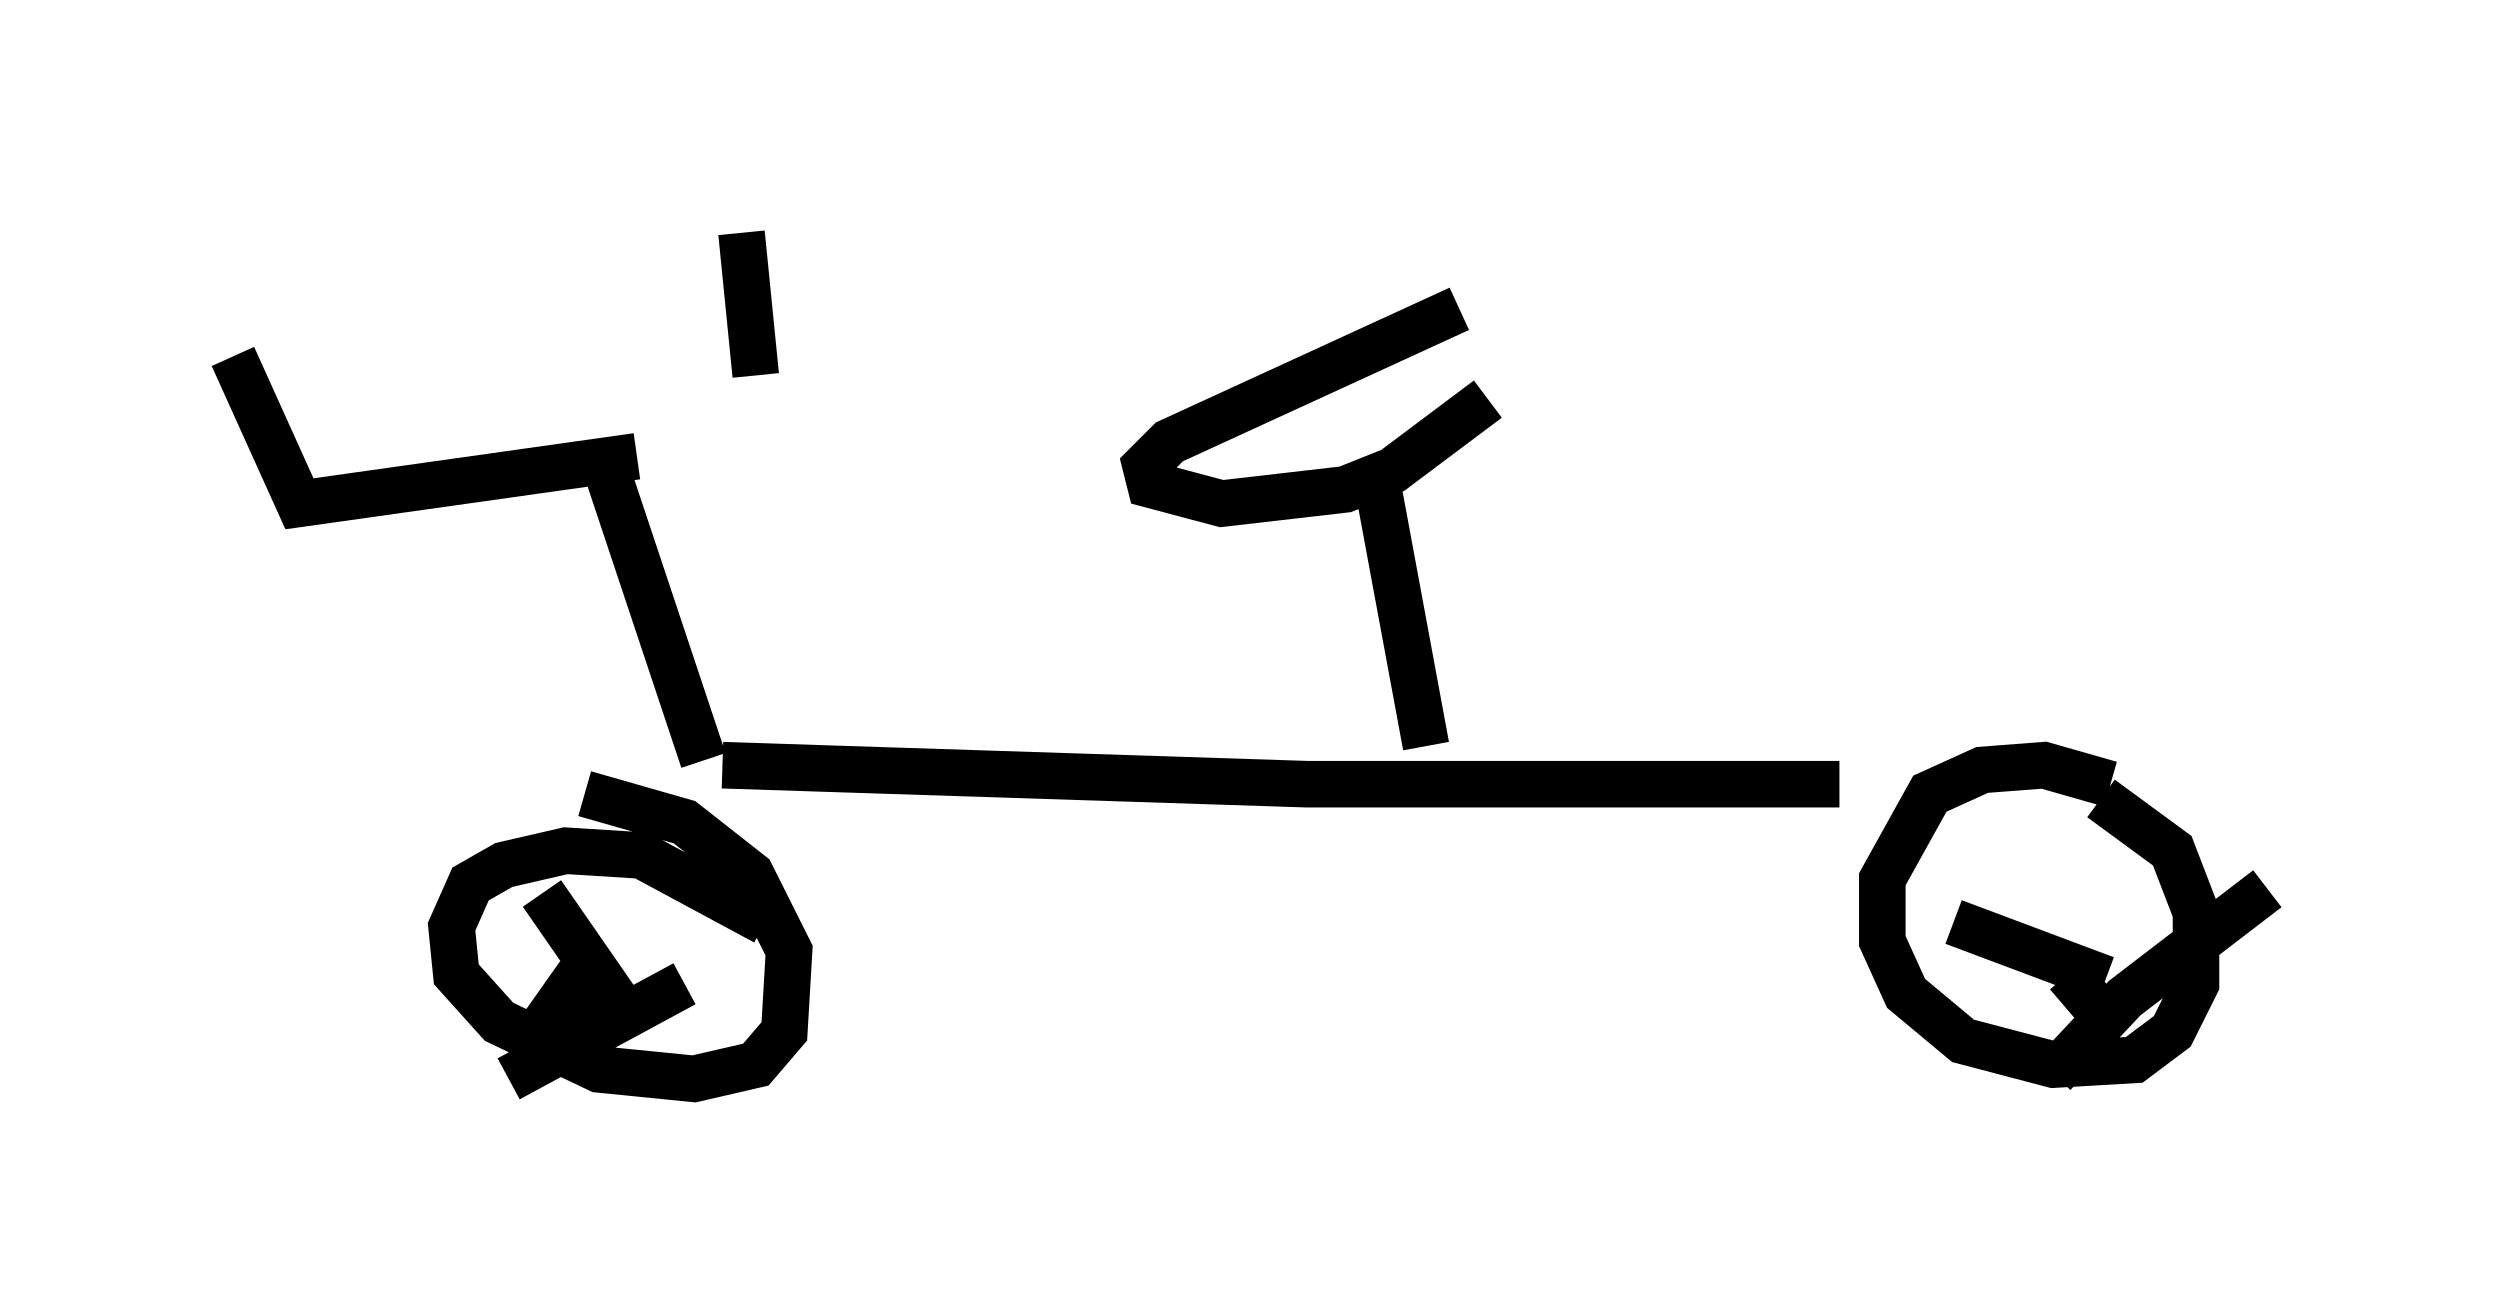 <?xml version="1.0" encoding="utf-8" ?>
<svg baseProfile="full" height="28.171" version="1.1" width="53.692" xmlns="http://www.w3.org/2000/svg" xmlns:ev="http://www.w3.org/2001/xml-events" xmlns:xlink="http://www.w3.org/1999/xlink"><defs /><rect fill="white" height="28.171" width="53.692" x="0" y="0" /><path d="M42.261, 17.148 m-2.756, -0.306 l-11.433, 0.0 -12.556, -0.408 m-0.408, -0.102 l-2.042, -6.125 m0.613, -0.408 l-7.248, 1.021 -1.429, -3.165 m11.229, 0.408 l-0.306, -3.063 m0.51, 14.802 l-2.654, -1.429 -1.633, -0.102 l-1.327, 0.306 -0.715, 0.408 l-0.408, 0.919 0.102, 1.021 l0.919, 1.021 2.144, 1.021 l2.042, 0.204 1.327, -0.306 l0.613, -0.715 0.102, -1.735 l-0.817, -1.633 -1.429, -1.123 l-2.144, -0.613 m32.769, -0.204 l-1.429, -0.408 -1.327, 0.102 l-1.123, 0.51 -1.021, 1.838 l0.0, 1.327 0.51, 1.123 l1.225, 1.021 1.94, 0.51 l1.735, -0.102 0.817, -0.613 l0.51, -1.021 0.0, -1.531 l-0.51, -1.327 -1.531, -1.123 m-3.165, 2.654 l3.267, 1.225 m3.471, -1.94 l-3.063, 2.348 -1.531, 1.633 m0.306, -2.144 l0.613, 0.715 m-32.361, -1.021 l-1.225, 1.735 m0.51, -1.327 l1.838, 0.817 m0.919, -0.715 l-3.777, 2.042 m0.715, -3.981 l1.838, 2.654 m17.15, -5.819 l-1.021, -5.513 m2.348, -1.94 l-2.042, 1.531 -1.021, 0.408 l-2.654, 0.306 -1.531, -0.408 l-0.102, -0.408 0.51, -0.51 l6.227, -2.858 " fill="none" stroke="black" stroke-width="1" /></svg>